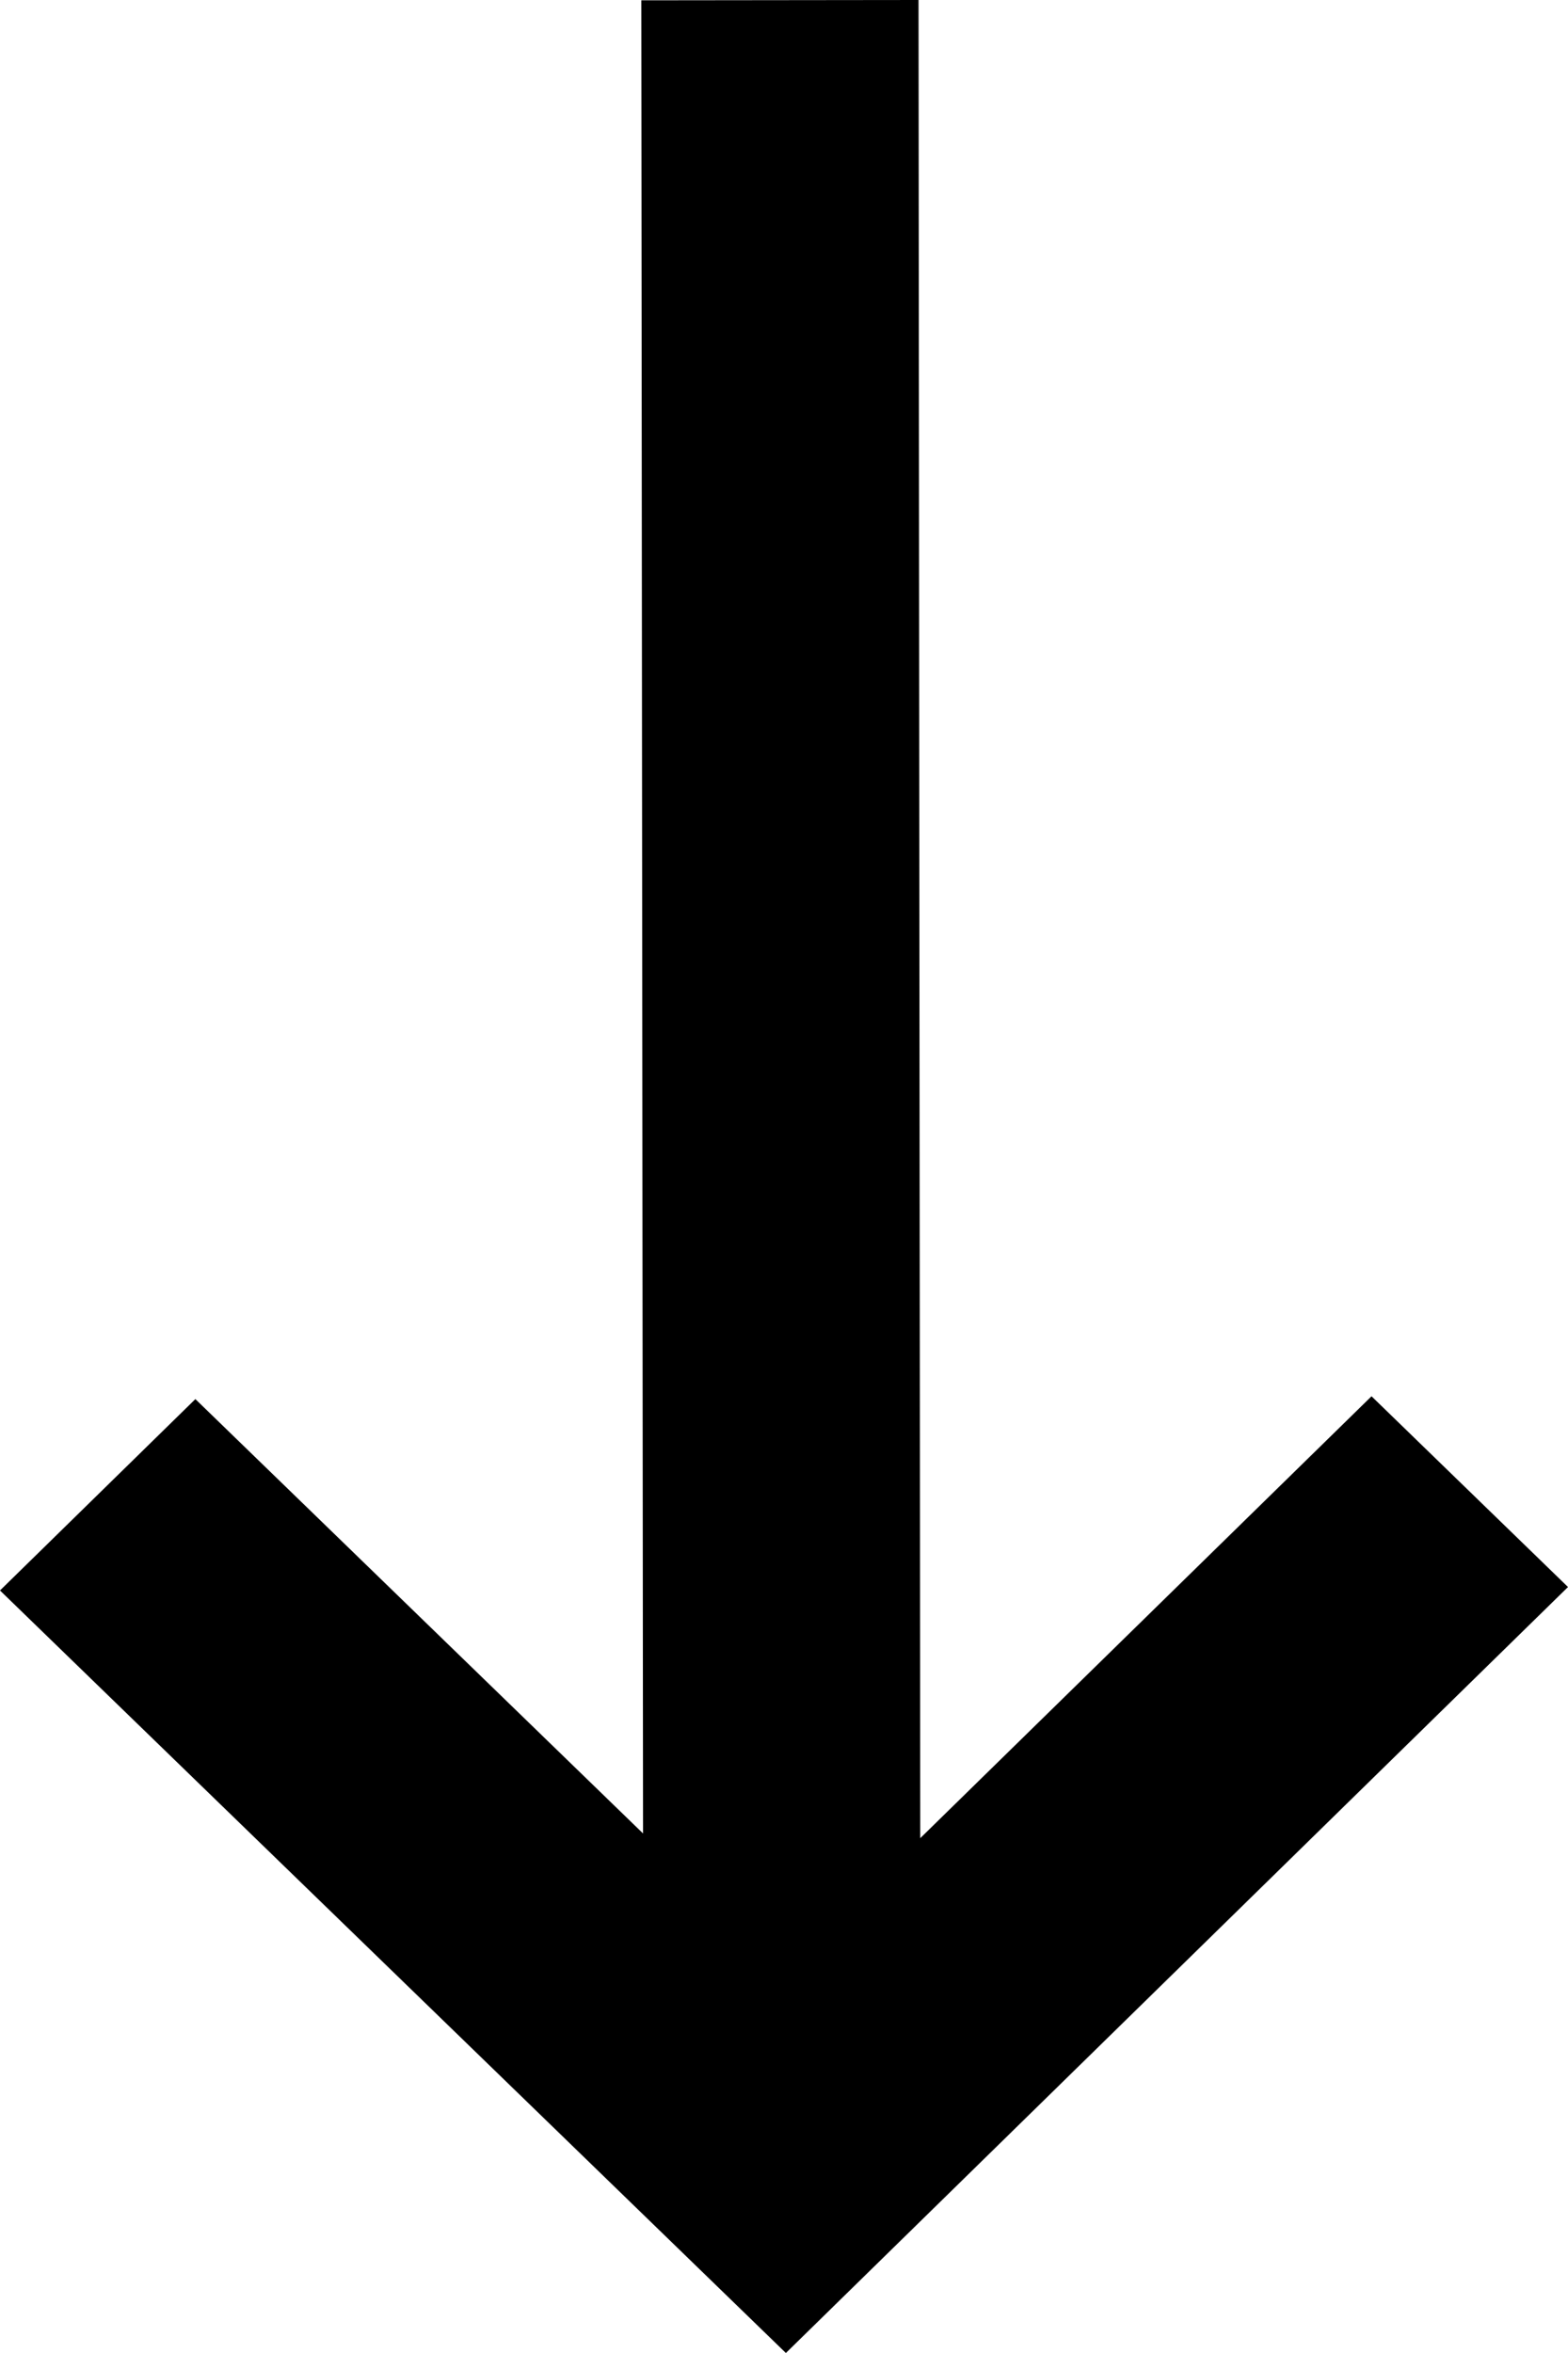 <svg width="10" height="15" viewBox="0 0 10 15" fill="none" xmlns="http://www.w3.org/2000/svg">
<path d="M10 10.117L8.747 8.901L5.869 11.718L5.858 0L4.09 0.002L4.101 11.688L1.246 8.919L0 10.139L5.012 15L10 10.117Z" fill="black"/>
</svg>

